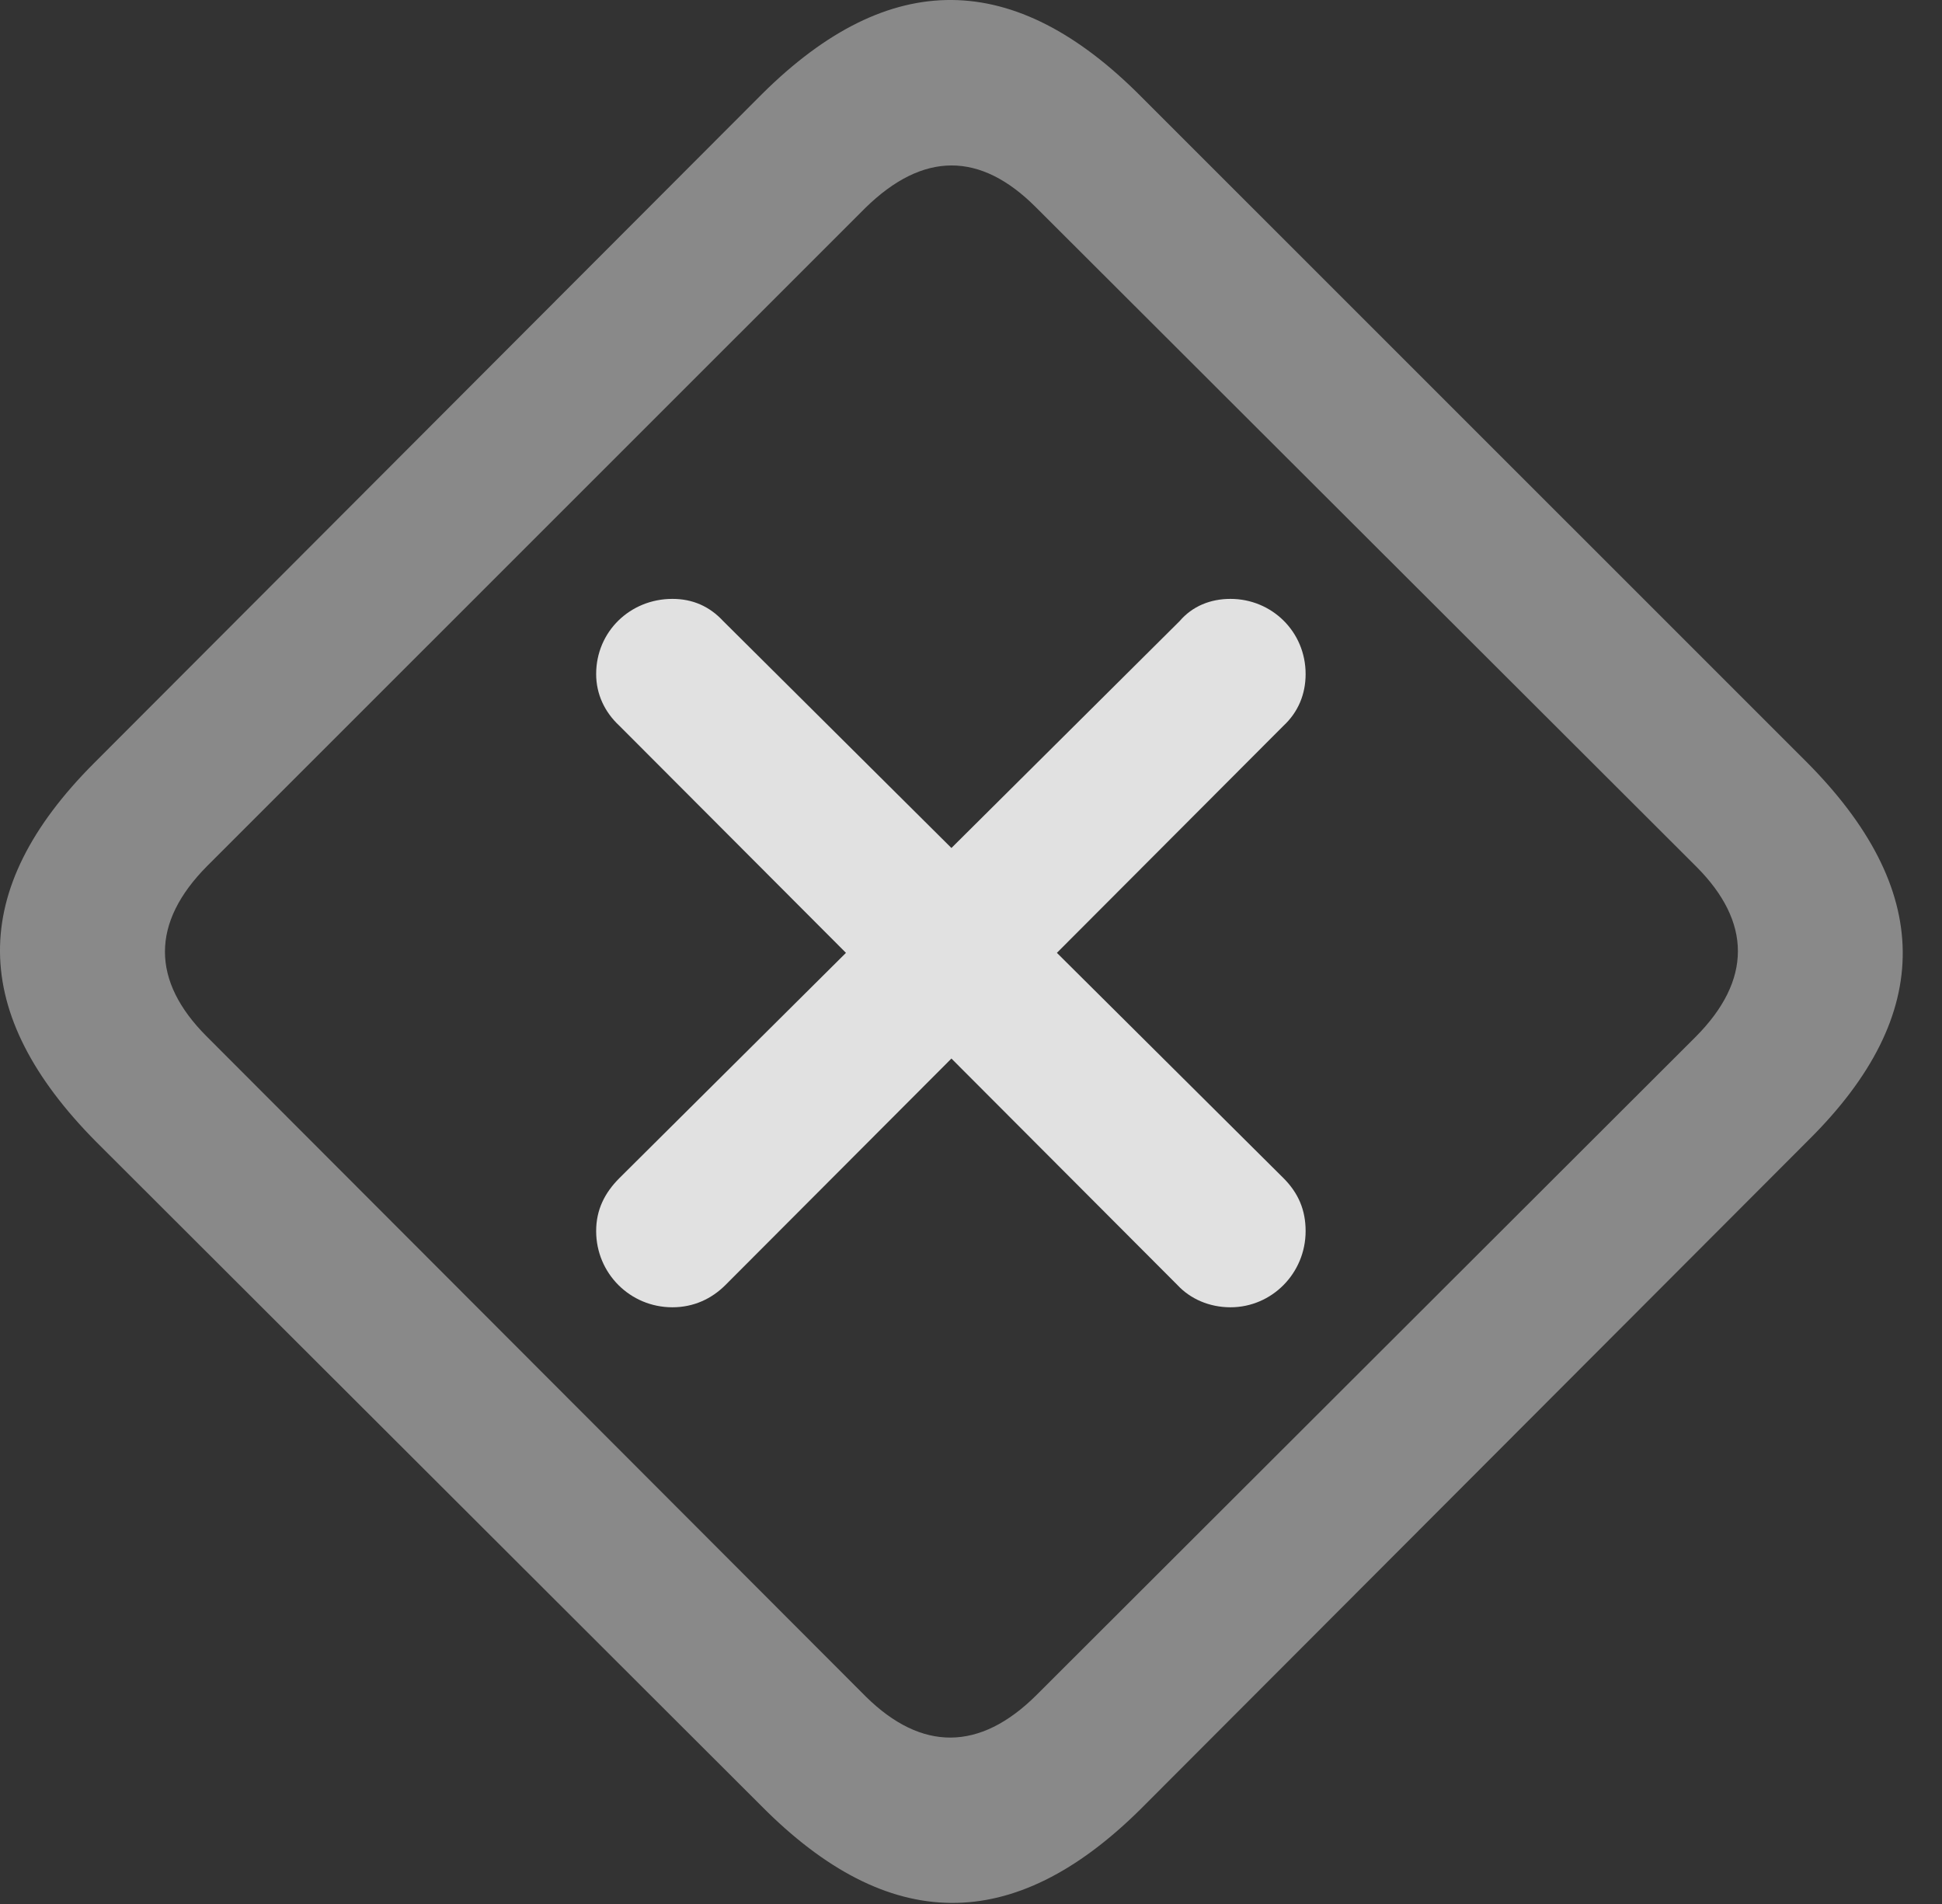 <?xml version="1.0" encoding="UTF-8"?>
<!--Generator: Apple Native CoreSVG 341-->
<!DOCTYPE svg
PUBLIC "-//W3C//DTD SVG 1.1//EN"
       "http://www.w3.org/Graphics/SVG/1.1/DTD/svg11.dtd">
<svg version="1.1" xmlns="http://www.w3.org/2000/svg" xmlns:xlink="http://www.w3.org/1999/xlink" viewBox="0 0 17.91 17.559">
 <rect x="0" y="0" width="17.91" height="17.559" fill="#333333" stroke="none"/>
 <g>
  <rect height="17.559" opacity="0" width="17.91" x="0" y="0"/>
  <path d="M0.889 10.532L7.022 16.655C8.193 17.837 9.346 17.847 10.518 16.685L16.68 10.513C17.852 9.351 17.832 8.198 16.651 7.017L10.527 0.894C9.356-0.288 8.203-0.298 7.031 0.864L0.869 7.036C-0.303 8.208-0.283 9.351 0.889 10.532ZM1.904 9.556C1.397 9.048 1.387 8.511 1.914 7.983L7.979 1.919C8.516 1.392 9.043 1.401 9.551 1.909L15.645 7.993C16.152 8.501 16.162 9.038 15.635 9.565L9.561 15.63C9.033 16.157 8.496 16.148 7.988 15.649Z" fill="white" fill-opacity="0.425"/>
  <path d="M6.69 11.851L11.836 6.694C11.973 6.567 12.041 6.401 12.041 6.216C12.041 5.825 11.729 5.523 11.348 5.523C11.162 5.523 10.996 5.591 10.879 5.728L5.713 10.864C5.576 11.001 5.498 11.157 5.498 11.353C5.498 11.743 5.811 12.056 6.201 12.056C6.397 12.056 6.563 11.978 6.69 11.851ZM10.859 11.851C10.977 11.978 11.152 12.056 11.348 12.056C11.729 12.056 12.041 11.743 12.041 11.353C12.041 11.157 11.973 11.001 11.836 10.864L6.67 5.728C6.543 5.591 6.387 5.523 6.201 5.523C5.811 5.523 5.498 5.825 5.498 6.216C5.498 6.401 5.576 6.567 5.713 6.694Z" fill="white" fill-opacity="0.85"/>
 </g>
</svg>
